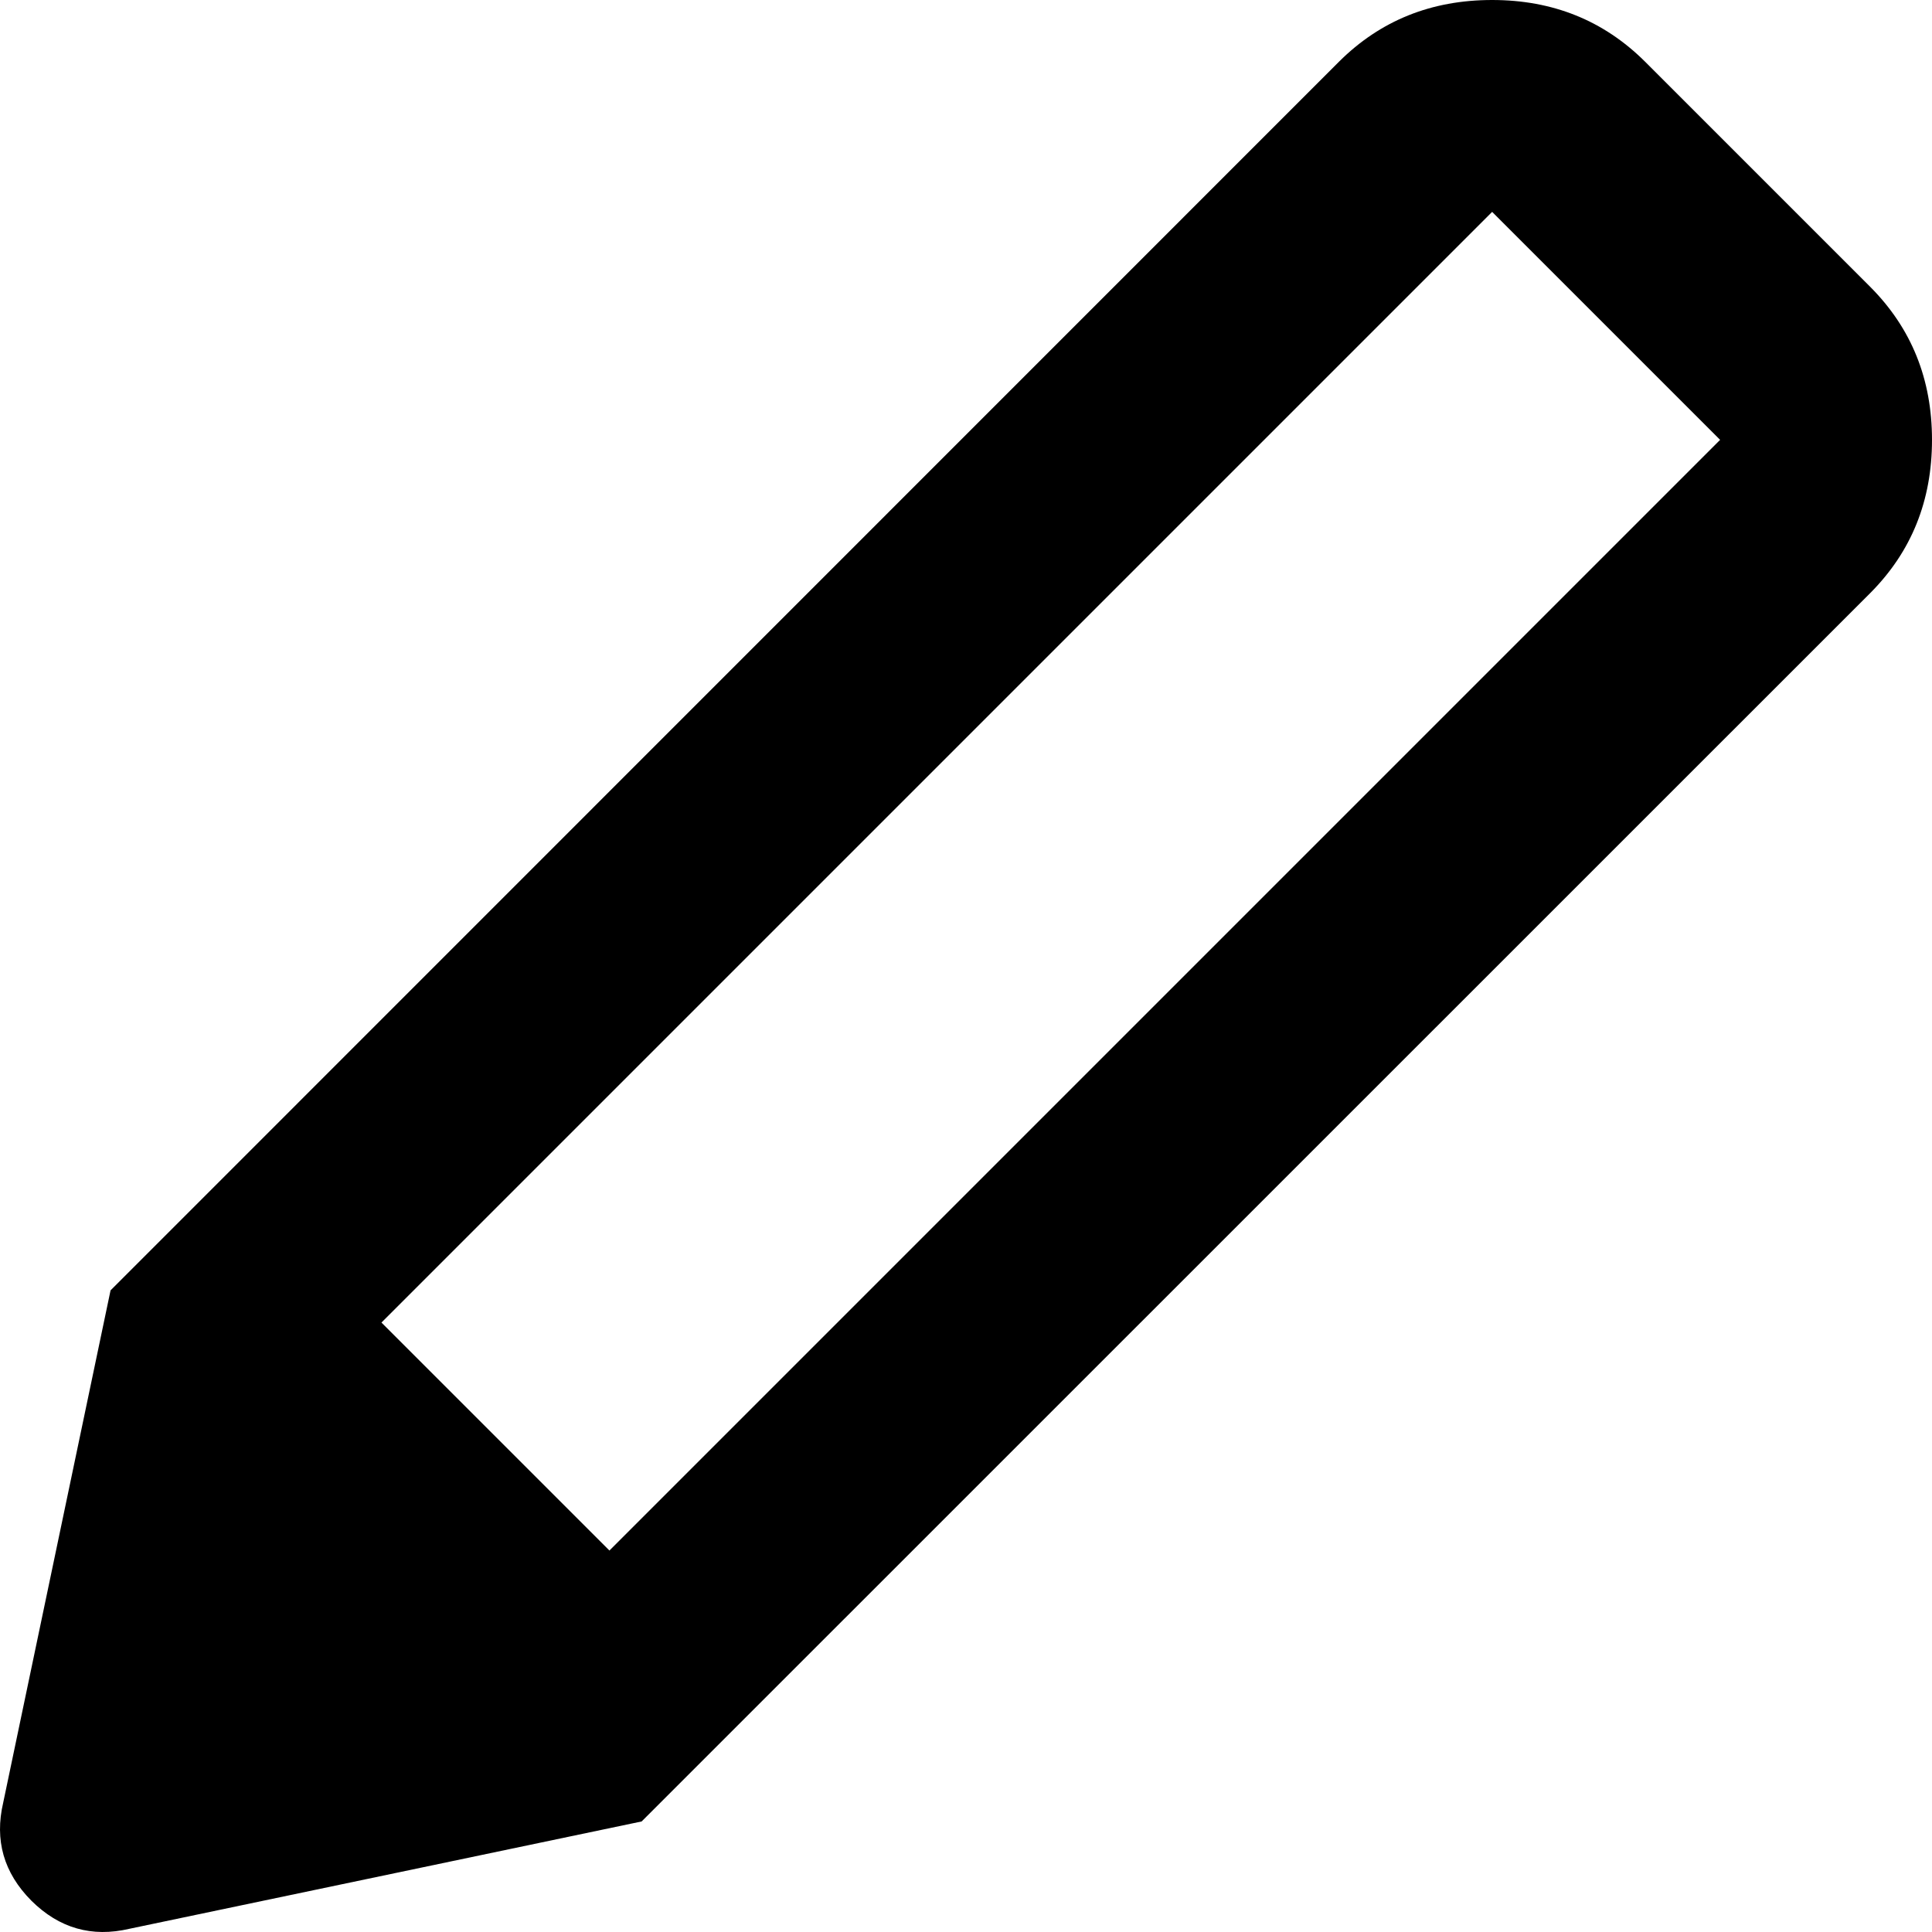 <svg width="9" height="9" viewBox="0 0 9 9" fill="none" xmlns="http://www.w3.org/2000/svg">
<path d="M0.603 8.985C0.428 9.026 0.276 8.983 0.146 8.854C0.017 8.724 -0.026 8.572 0.015 8.397L0.515 6.011L2.989 8.485L0.603 8.985ZM2.989 8.485L0.515 6.011L6.238 0.287C6.43 0.096 6.667 0 6.951 0C7.234 0 7.471 0.096 7.663 0.287L8.713 1.337C8.904 1.529 9 1.766 9 2.049C9 2.333 8.904 2.57 8.713 2.762L2.989 8.485ZM6.951 0.987L1.777 6.161L2.839 7.223L8.013 2.049L6.951 0.987Z" fill="black"/>
</svg>
